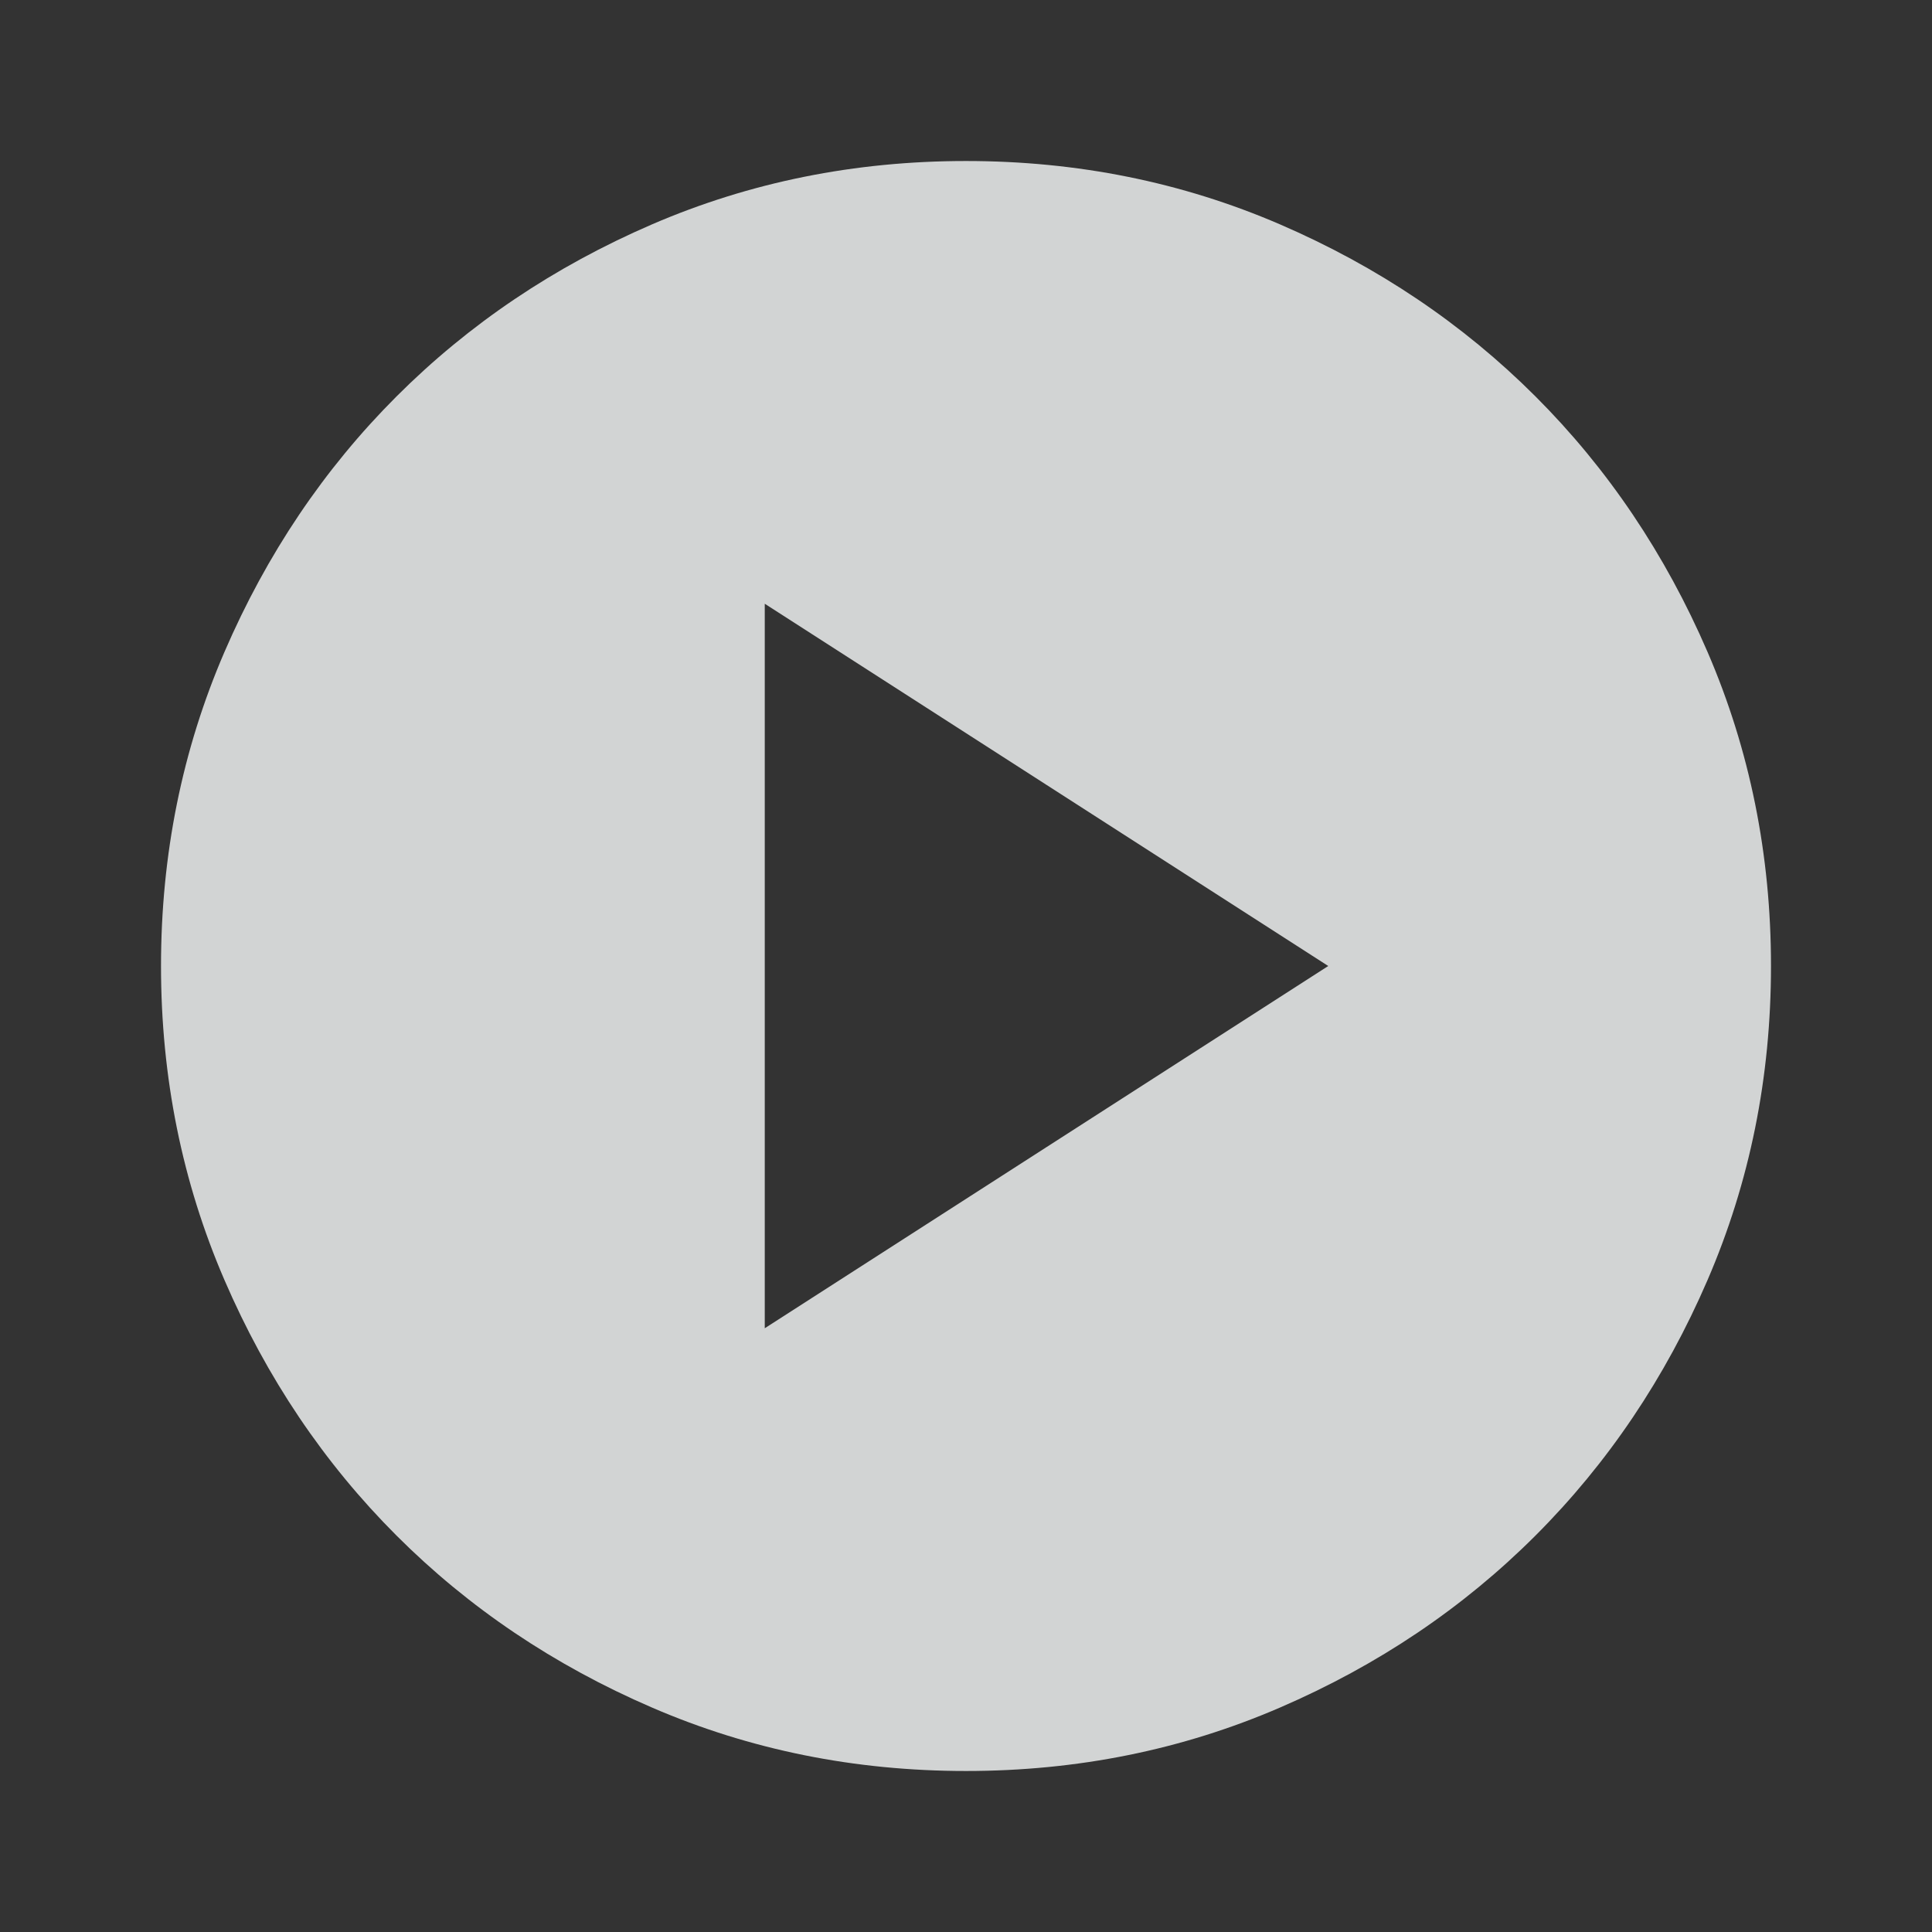 <svg width="56" height="56" viewBox="0 0 56 56" fill="none" xmlns="http://www.w3.org/2000/svg">
<rect x="0" y="0" width="56" height="56" fill="#333333" stroke="none"/>
<path opacity="0.8" d="M22.167 38.5L38.5 28L22.167 17.5V38.5ZM28 51.333C24.772 51.333 21.739 50.721 18.9 49.495C16.061 48.27 13.592 46.608 11.492 44.508C9.392 42.408 7.73 39.939 6.505 37.1C5.28 34.261 4.667 31.228 4.667 28C4.667 24.772 5.28 21.739 6.505 18.9C7.73 16.061 9.392 13.592 11.492 11.492C13.592 9.392 16.061 7.729 18.9 6.503C21.739 5.279 24.772 4.667 28 4.667C31.228 4.667 34.261 5.279 37.1 6.503C39.939 7.729 42.408 9.392 44.508 11.492C46.608 13.592 48.27 16.061 49.495 18.9C50.72 21.739 51.333 24.772 51.333 28C51.333 31.228 50.72 34.261 49.495 37.1C48.27 39.939 46.608 42.408 44.508 44.508C42.408 46.608 39.939 48.27 37.1 49.495C34.261 50.721 31.228 51.333 28 51.333Z" fill="#FAFCFC"/>
</svg>
